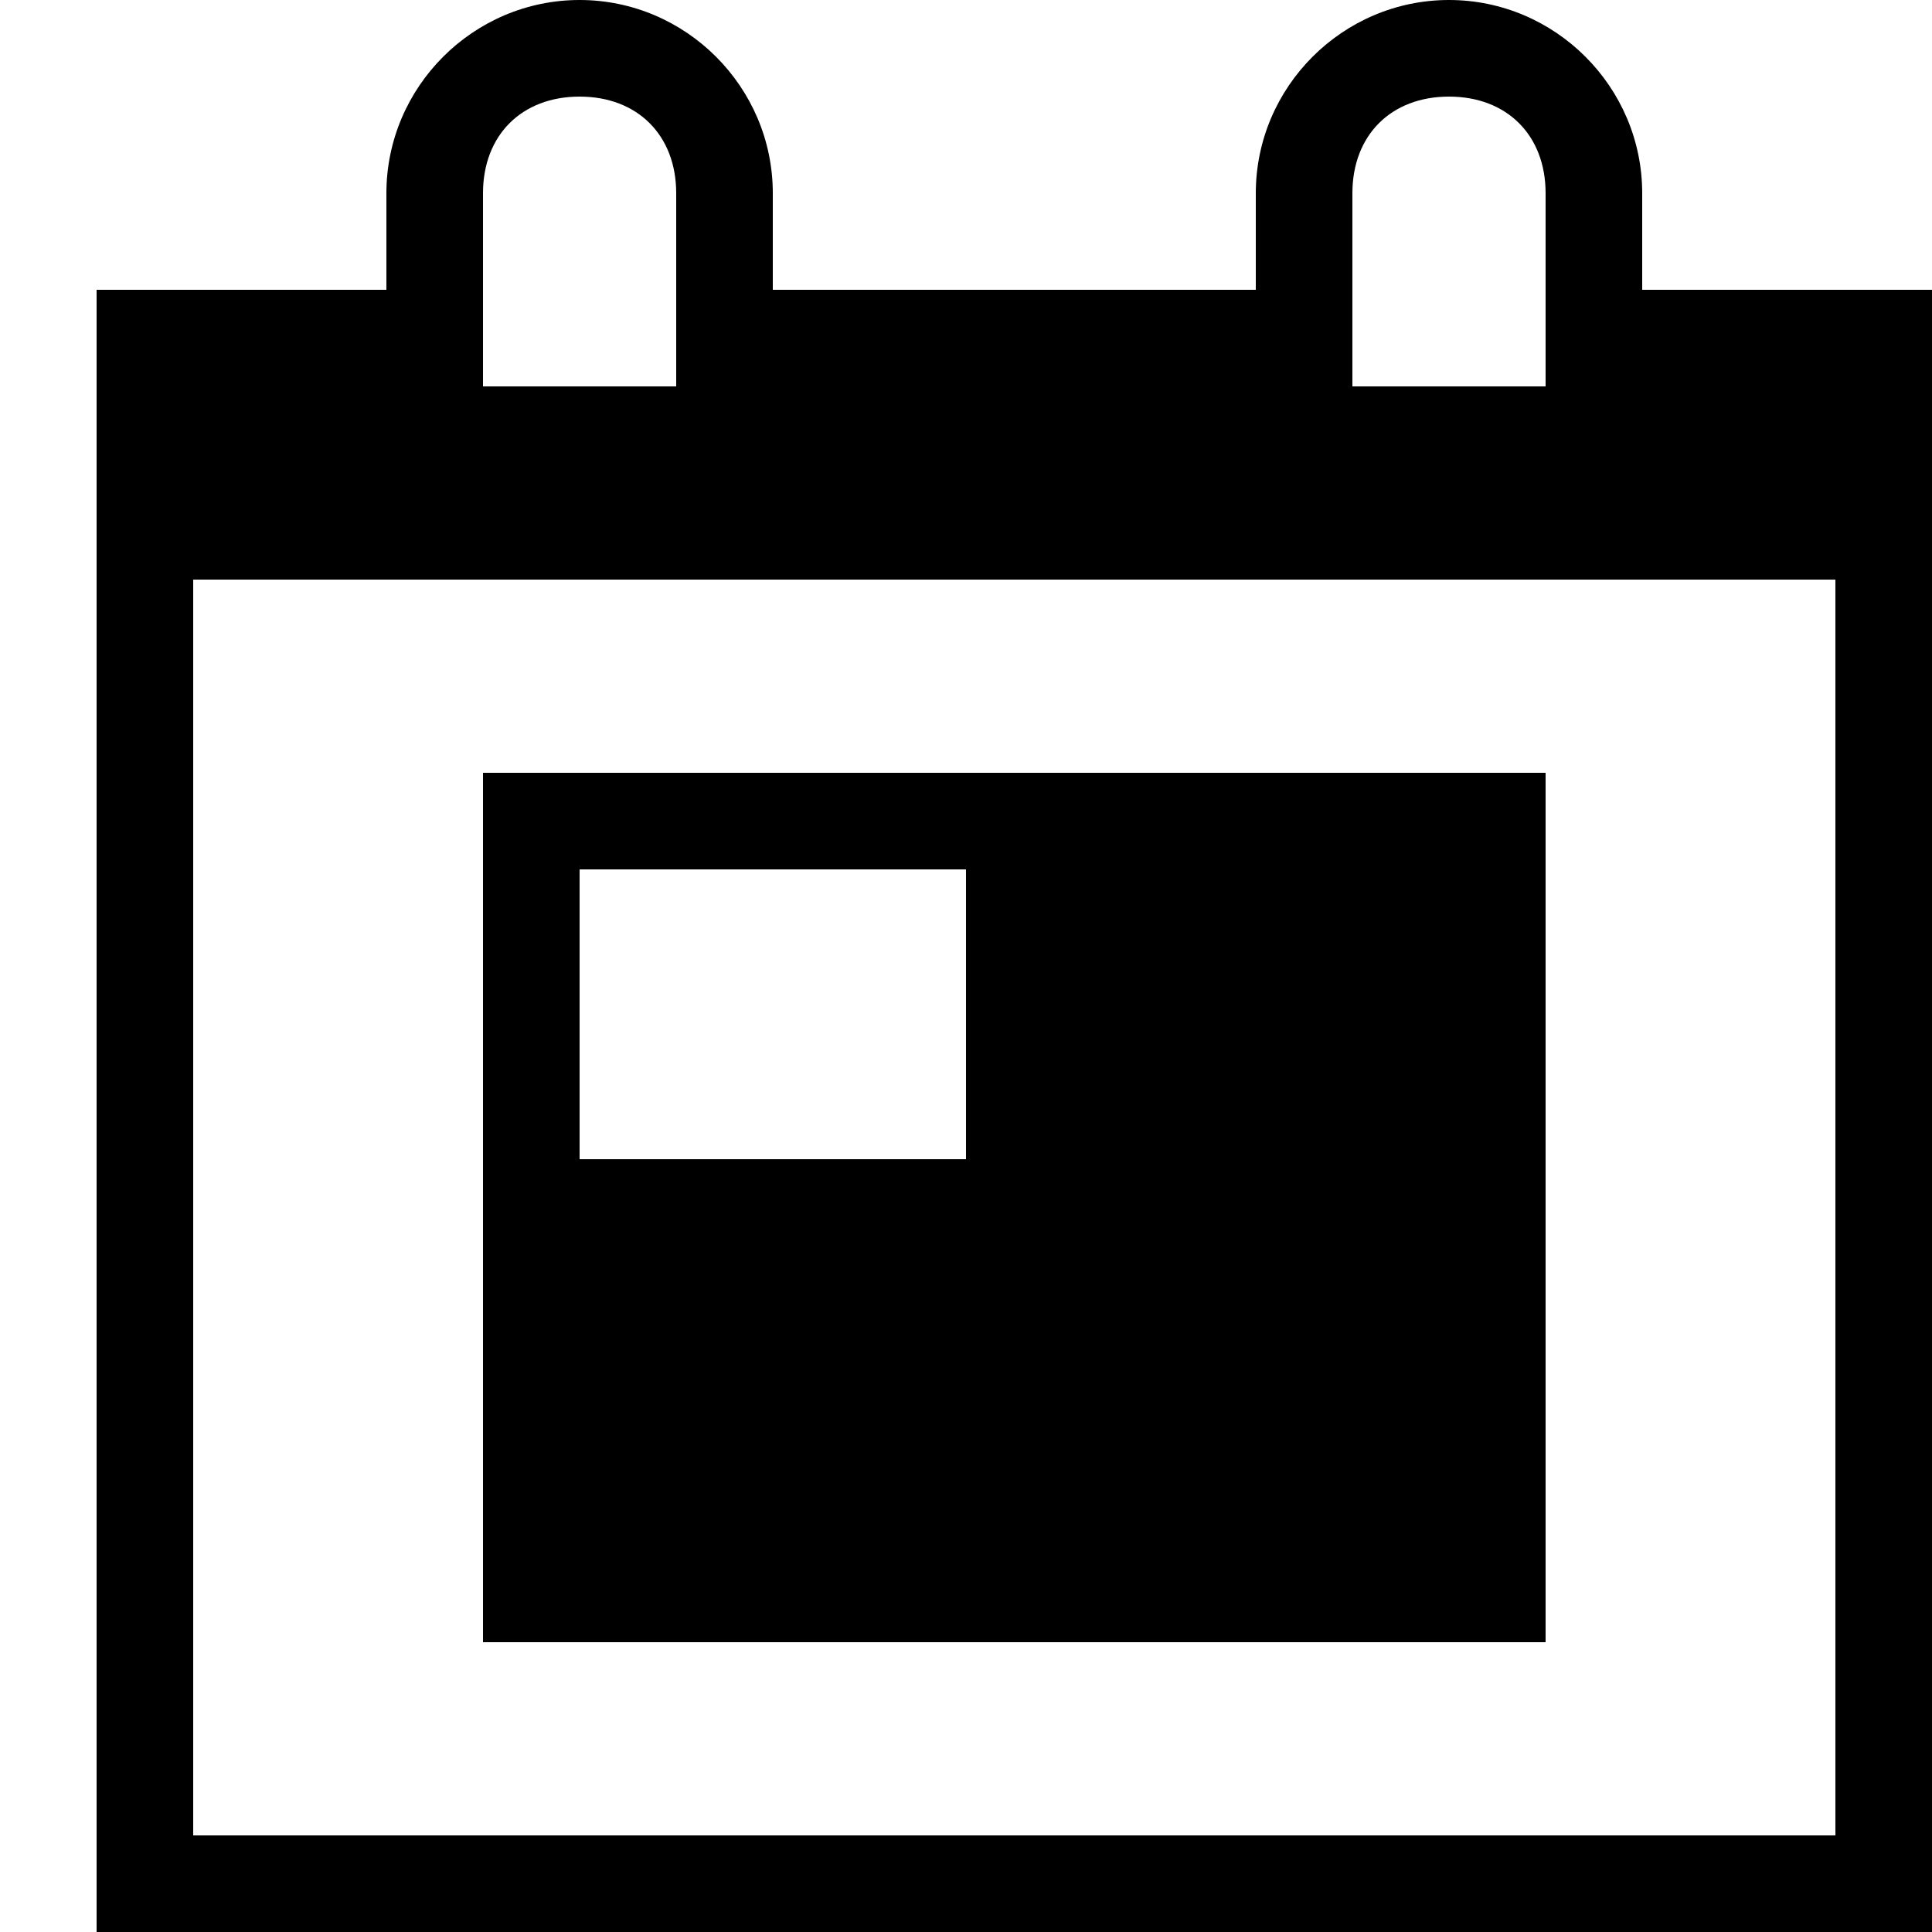 <svg xmlns="http://www.w3.org/2000/svg" height="20" viewBox="0 0 20 20"><path d="M16 8H5v9h11V8zm-6 8H6v-3h4v3zm0-4H6V9h4v3zm5 4h-4v-3h4v3zm0-4h-4V9h4v3z"/><path d="M17 3V2c0-1.1-.9-2-2-2s-2 .9-2 2v1H8V2c0-1.1-.9-2-2-2S4 .9 4 2v1H1v17h19V3h-3zm-3-1c0-.6.4-1 1-1s1 .4 1 1v2h-2V2zM5 2c0-.6.4-1 1-1s1 .4 1 1v2H5V2zm14 17H2V6h17v13z"/><path d="M11 13h4v3h-4zm0-4h4v3h-4zm-5 4h4v3H6z"/></svg>